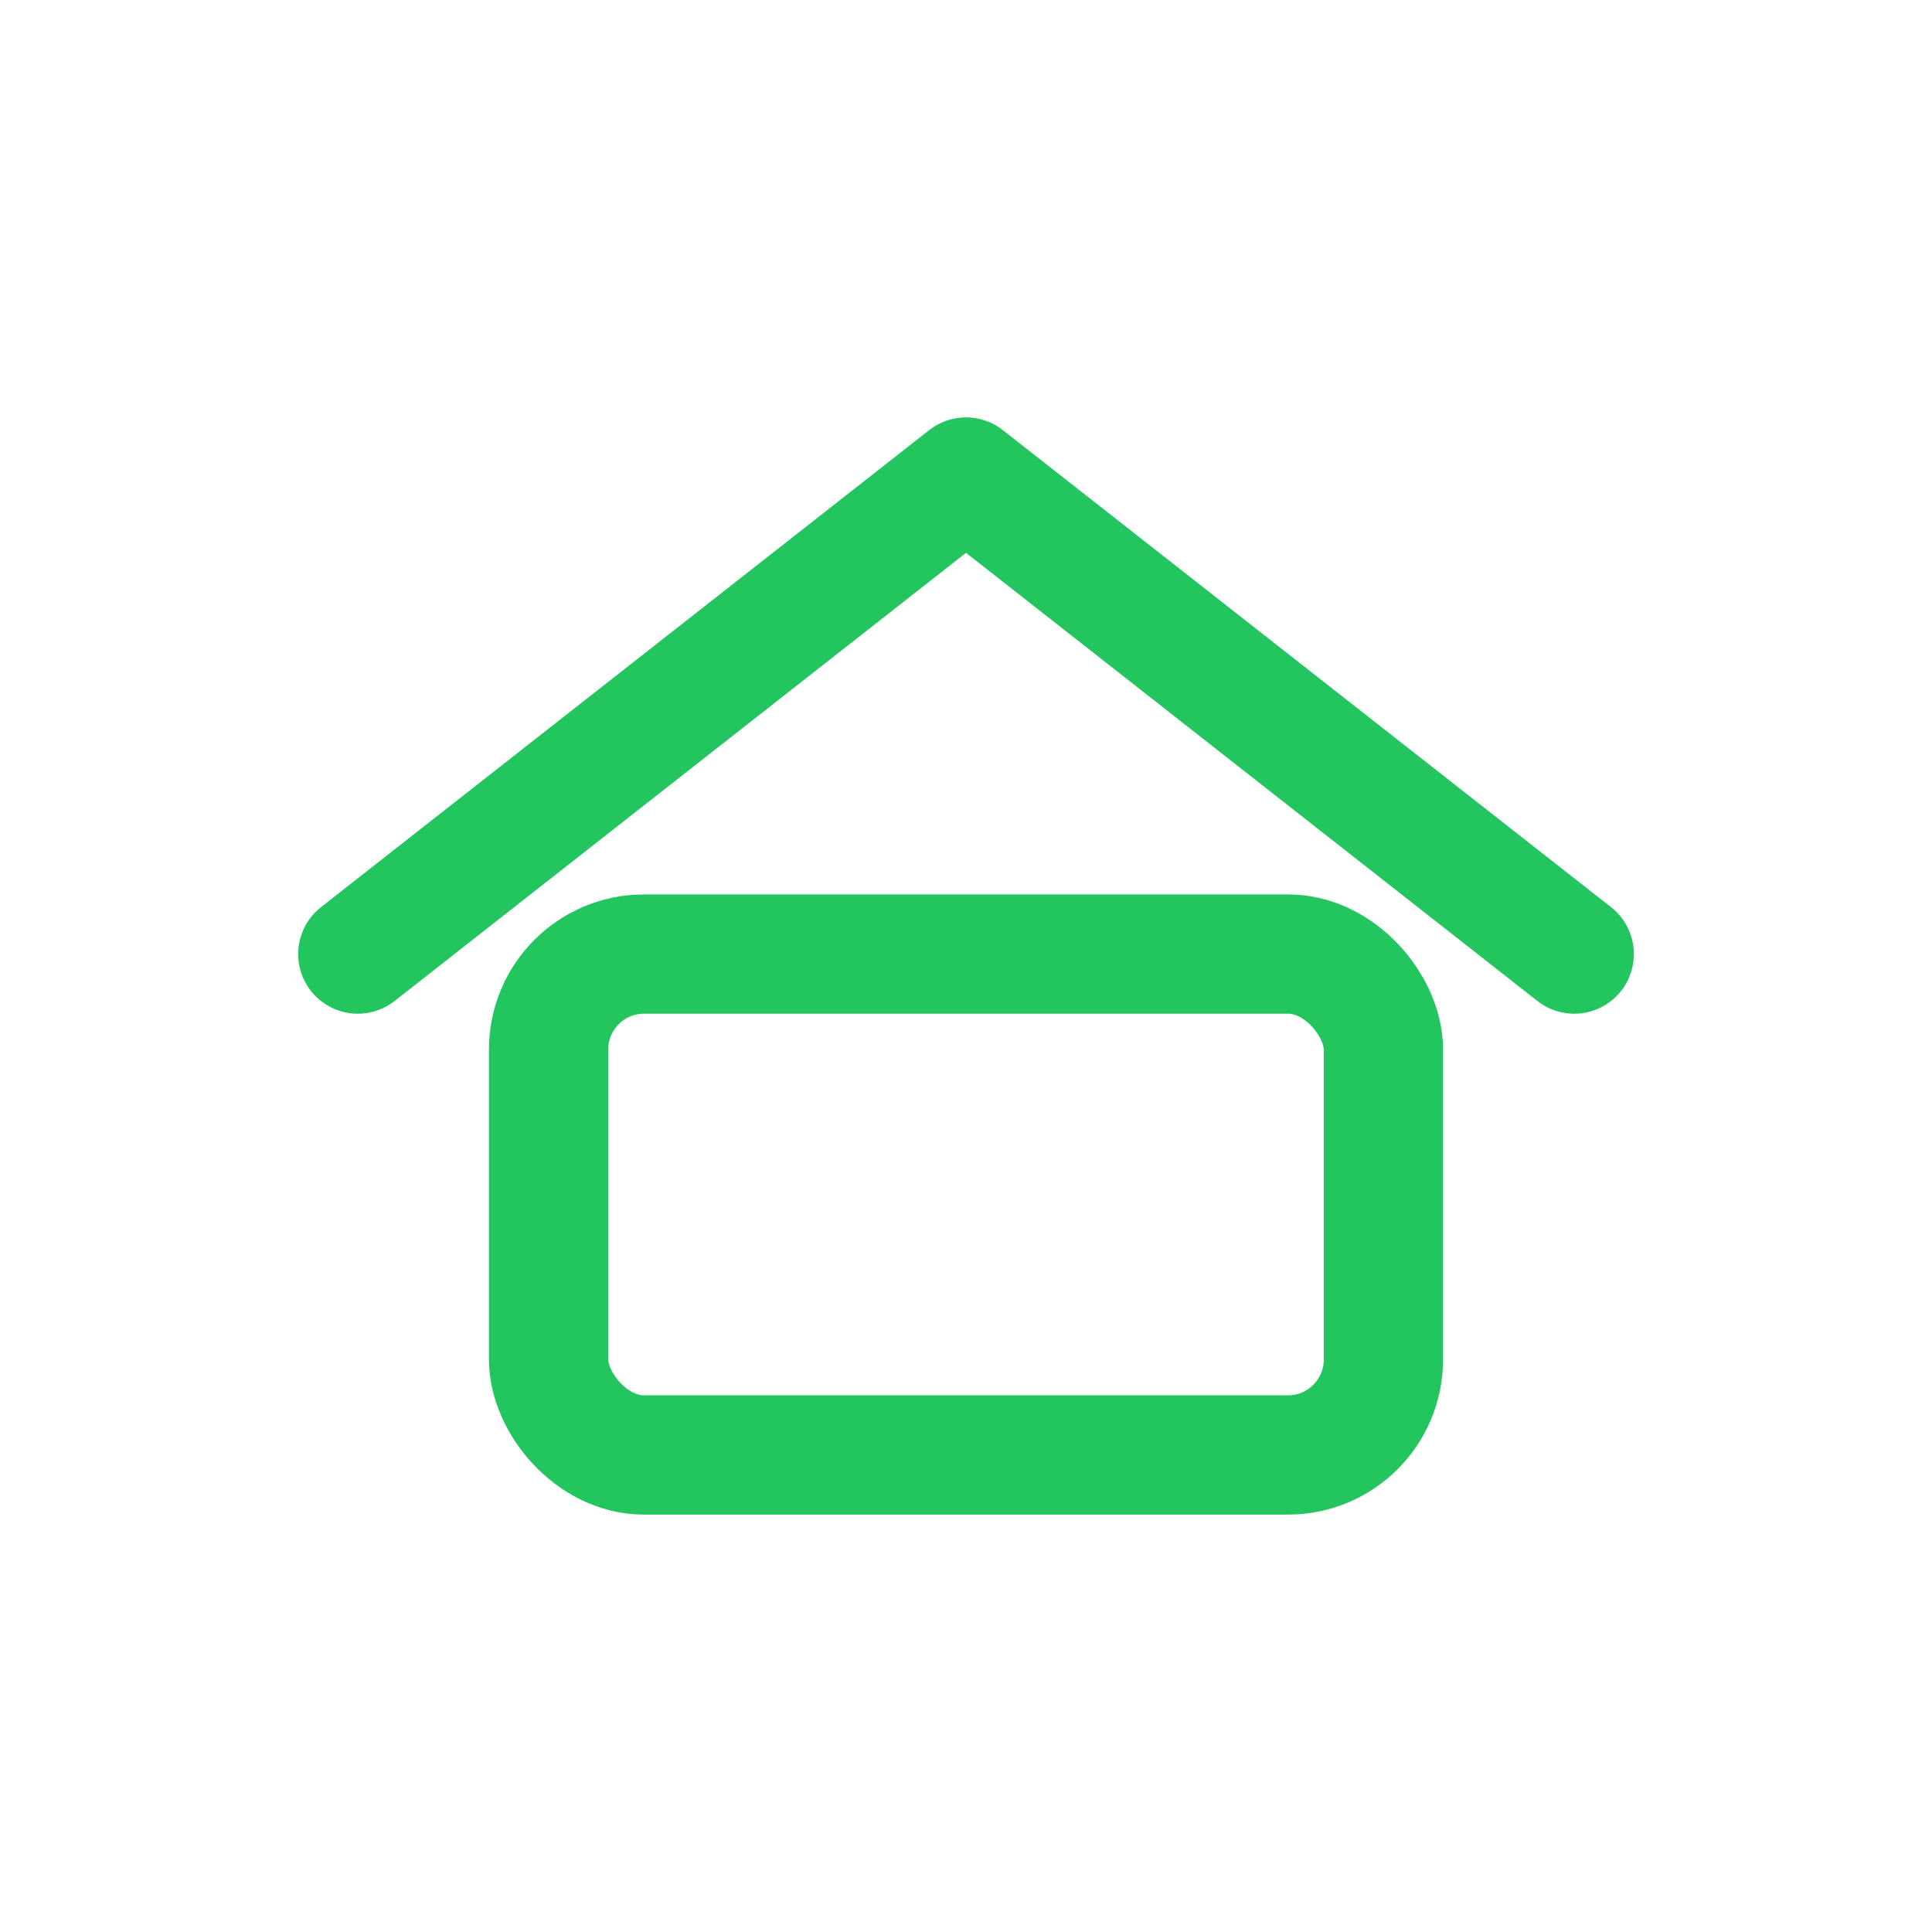 <svg width="81" height="81" viewBox="0 0 81 81" fill="none" xmlns="http://www.w3.org/2000/svg">
  <path d="M15 40L40.5 20L66 40" stroke="#22c55e" stroke-width="5" stroke-linecap="round" stroke-linejoin="round"/>
  <rect x="23" y="40" width="35" height="21" rx="4" stroke="#22c55e" stroke-width="5"/>
</svg> 